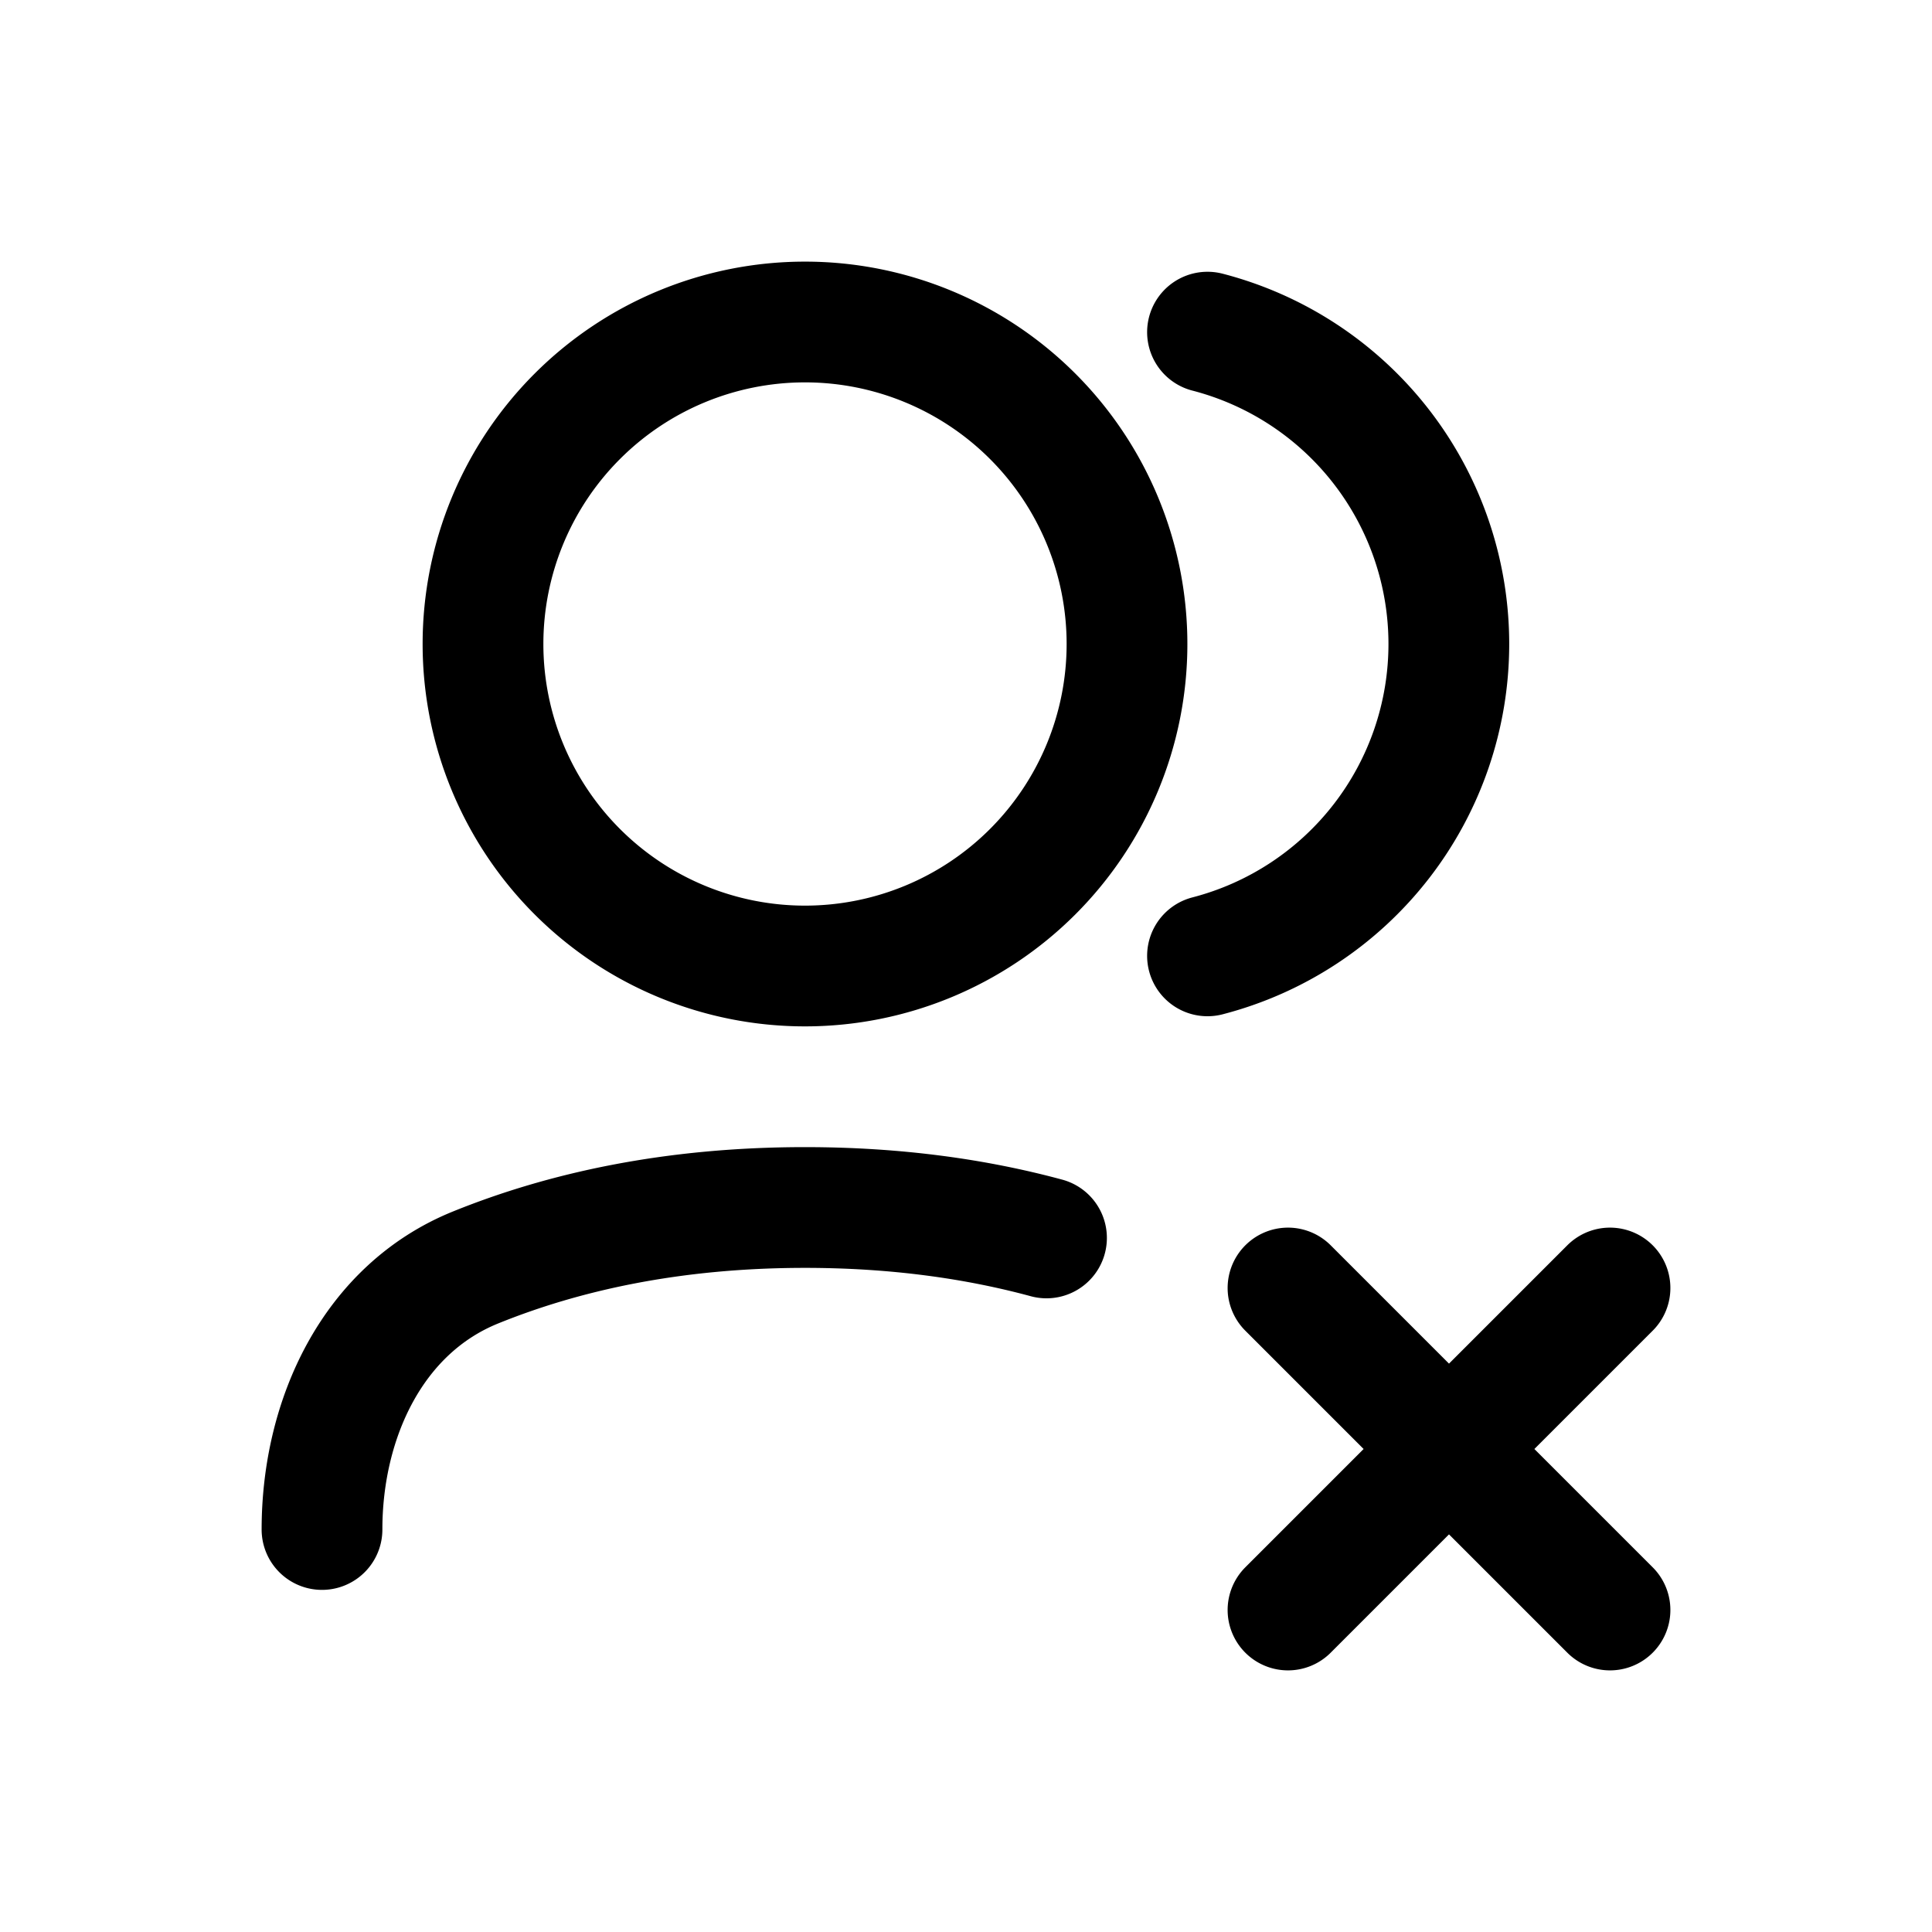 <svg id="usersDeleteBottom" xmlns="http://www.w3.org/2000/svg" fill="none" viewBox="0 0 24 24"><path stroke="currentColor" stroke-linecap="round" stroke-linejoin="round" stroke-width="1.5" d="M15 4.126a4.002 4.002 0 0 1 0 7.748M4 19c0-1.379.632-2.74 1.91-3.256C6.997 15.304 8.347 15 10 15c1.14 0 2.135.144 3 .378M18 18l-2-2m2 2 2-2m-2 2-2 2m2-2 2 2M14 8a4 4 0 1 1-8 0 4 4 0 0 1 8 0" /></svg>